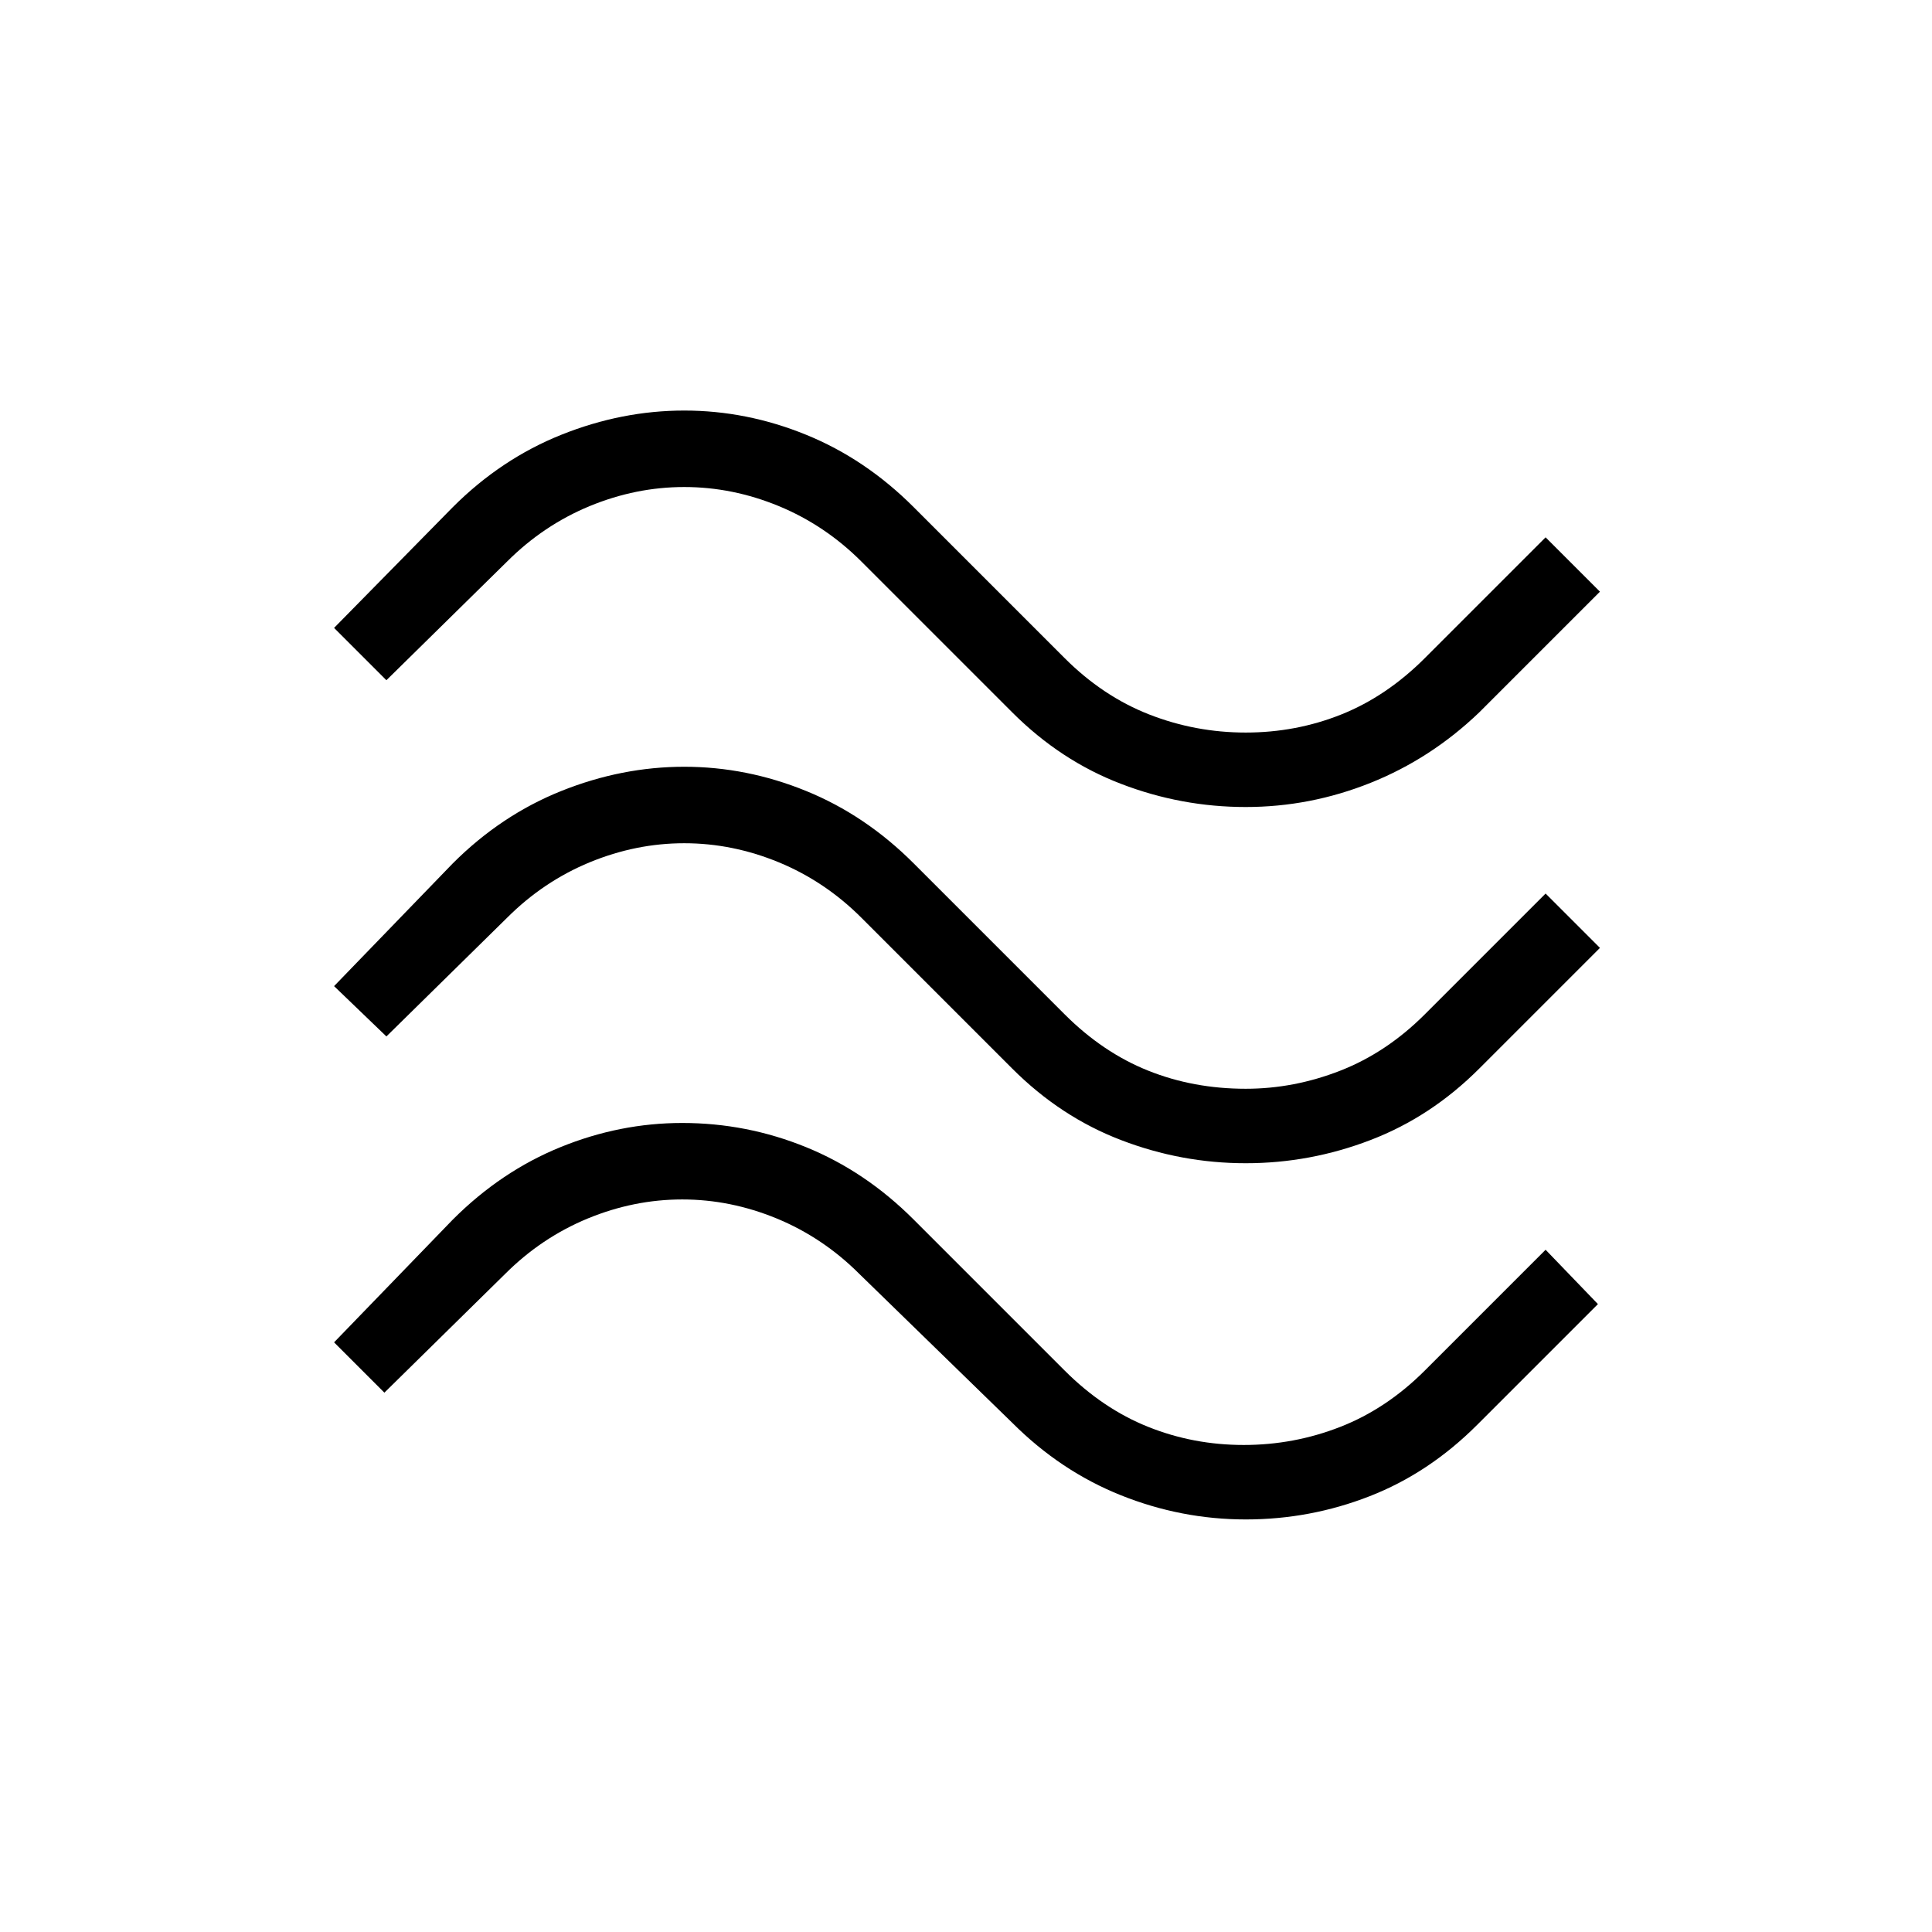 <svg xmlns="http://www.w3.org/2000/svg" height="24" width="24"><path d="M18.375 8.85q-.6.575-1.35.875-.75.3-1.55.3t-1.55-.288q-.75-.287-1.35-.887L10.7 6.975q-.45-.45-1.025-.688Q9.1 6.05 8.5 6.05q-.6 0-1.175.237-.575.238-1.025.688L4.8 8.45l-.65-.65 1.475-1.5q.6-.6 1.35-.9.75-.3 1.525-.3.775 0 1.512.3.738.3 1.338.9l1.875 1.875q.475.475 1.05.7.575.225 1.2.225t1.188-.225q.562-.225 1.037-.7l1.5-1.5.675.675Zm0 4.425q-.6.6-1.35.887-.75.288-1.55.288t-1.55-.288q-.75-.287-1.35-.887L10.7 11.4q-.45-.45-1.025-.688-.575-.237-1.175-.237-.6 0-1.175.237-.575.238-1.025.688l-1.5 1.475-.65-.625 1.475-1.525q.6-.6 1.35-.9.75-.3 1.525-.3.775 0 1.512.3.738.3 1.338.9l1.875 1.875q.475.475 1.038.7.562.225 1.212.225.6 0 1.175-.225.575-.225 1.05-.7l1.5-1.5.675.675ZM18.35 17.7q-.6.6-1.337.887-.738.288-1.538.288t-1.55-.3q-.75-.3-1.35-.9l-1.9-1.85q-.45-.45-1.025-.688-.575-.237-1.175-.237-.6 0-1.175.237-.575.238-1.025.688l-1.5 1.475-.625-.625 1.475-1.525q.6-.6 1.338-.9.737-.3 1.512-.3.8 0 1.537.3.738.3 1.338.9l1.875 1.875q.475.475 1.038.7.562.225 1.187.225t1.2-.225q.575-.225 1.05-.7l1.5-1.5.65.675Z"/></svg>